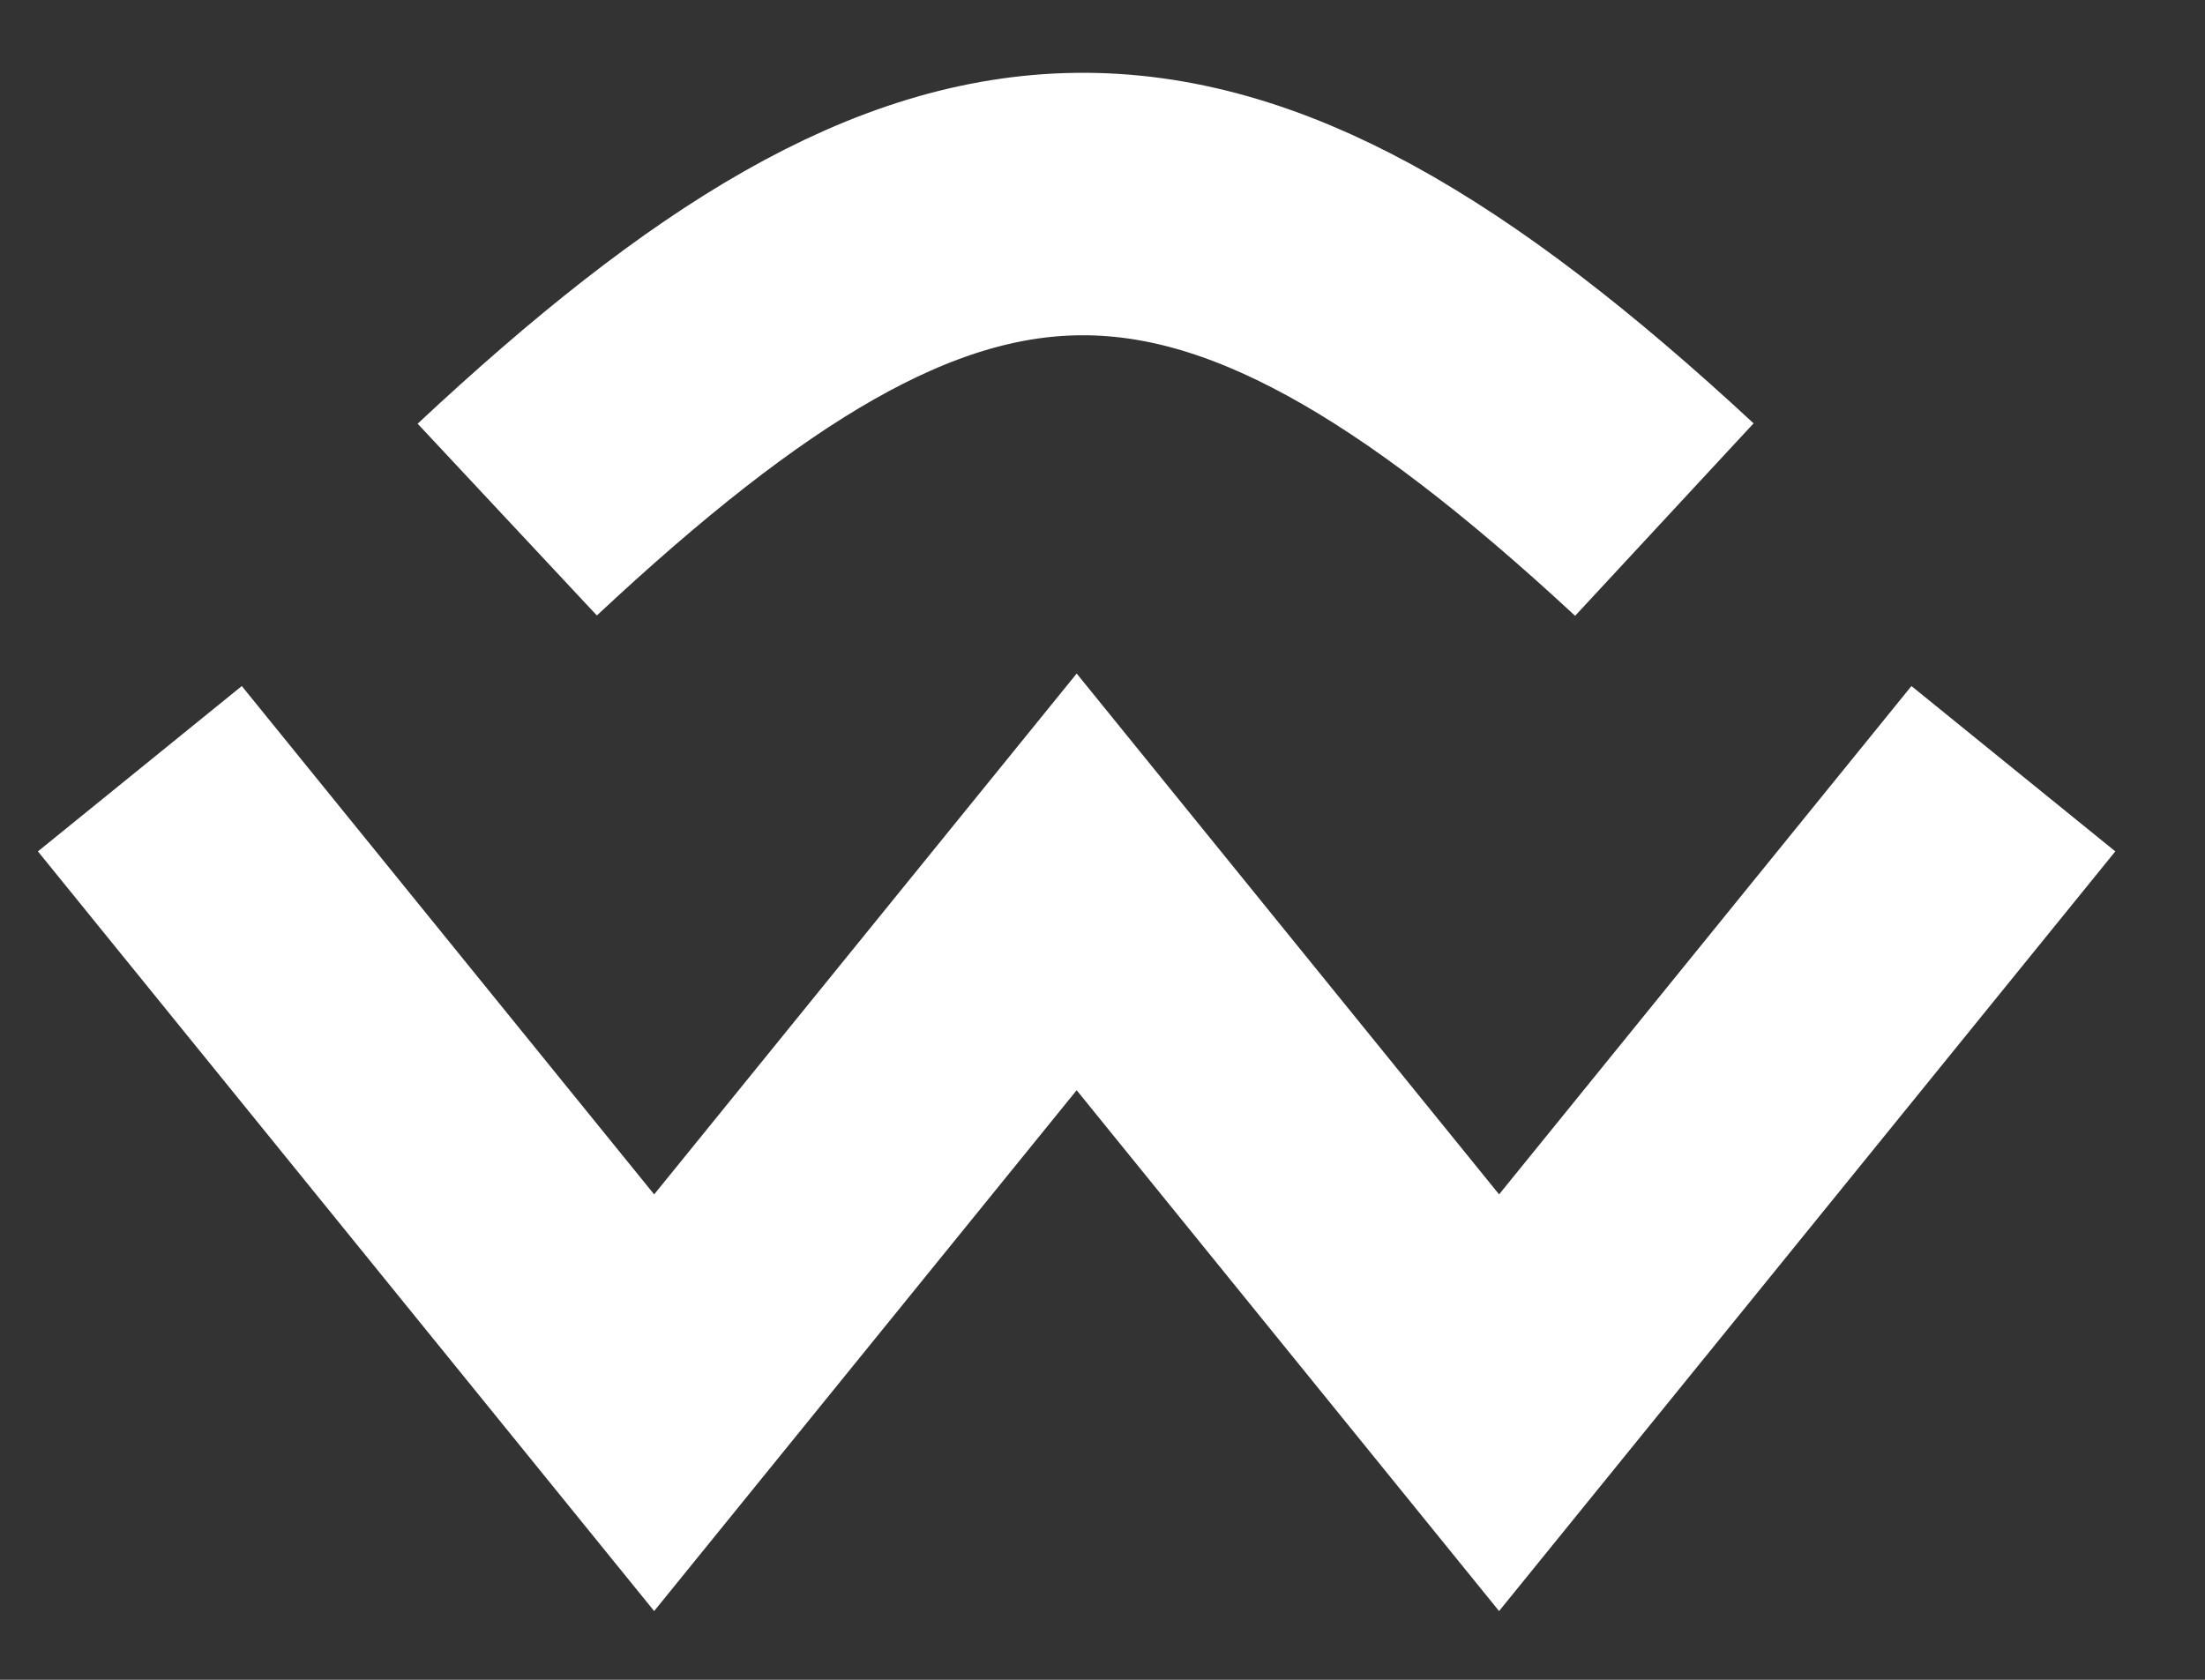 <svg width="21" height="16" viewBox="0 0 21 16" fill="none" xmlns="http://www.w3.org/2000/svg">
<rect x="0" y="0" width="21" height="16" fill="#333333" stroke="none"/>
<path d="M4.831 4.949C9.034 1.021 11.444 0.863 15.851 4.949" stroke="white" stroke-width="2.5"/>
<path d="M1.332 7.322L6.23 13.361L10.254 8.4L14.277 13.361L19.175 7.322" stroke="white" stroke-width="2.5"/>
</svg>
